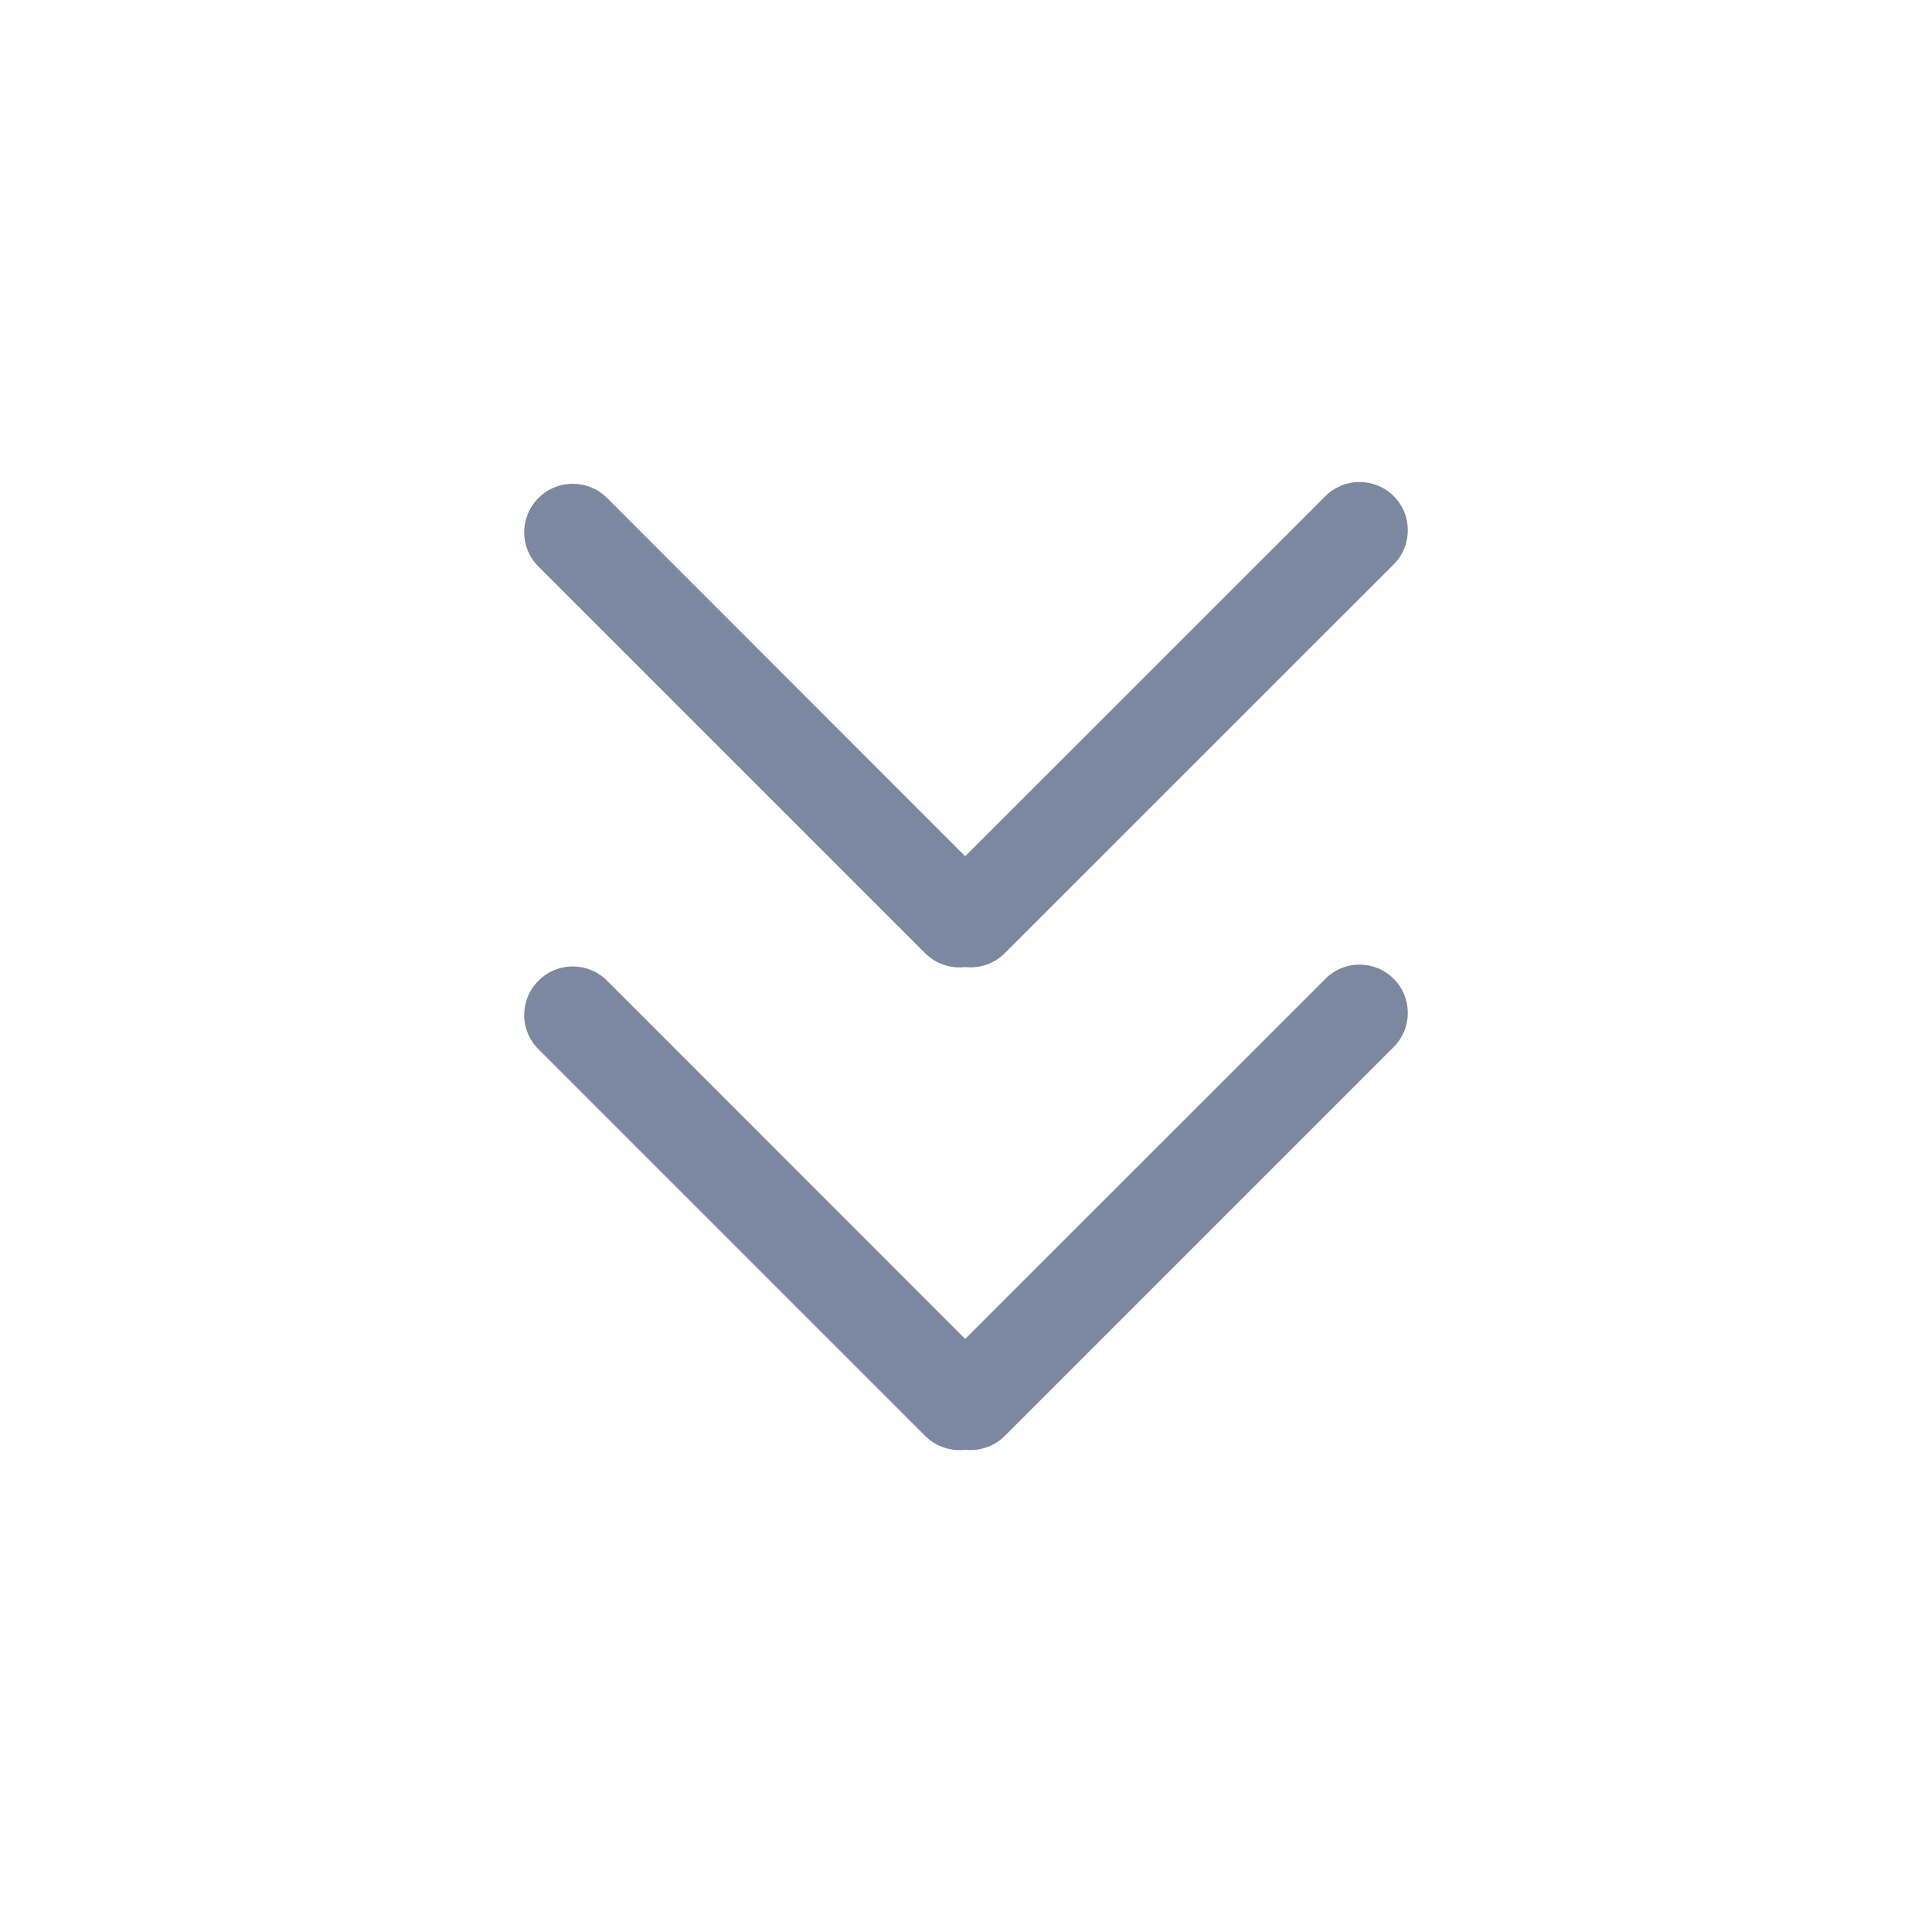 <?xml version="1.0" encoding="UTF-8"?>
<svg width="24px" height="24px" viewBox="0 0 24 24" version="1.1" xmlns="http://www.w3.org/2000/svg" xmlns:xlink="http://www.w3.org/1999/xlink">
    <title>最小化</title>
    <g id="Web端" stroke="none" stroke-width="1" fill="none" fill-rule="evenodd">
        <g id="灵动课堂-PC端白板最大化" transform="translate(-1401, -399)">
            <g id="编组-6" transform="translate(1140, 388)">
                <g id="最小化" transform="translate(261, 11)">
                    <rect id="矩形" x="0" y="0" width="24" height="24"></rect>
                    <path d="M17.313,12.159 C17.547,12.393 17.547,12.772 17.313,13.006 L12.482,17.837 C12.348,17.971 12.166,18.028 11.991,18.009 C11.814,18.03 11.628,17.973 11.492,17.837 L6.688,13.033 C6.453,12.798 6.453,12.418 6.688,12.184 L6.691,12.181 C6.925,11.947 7.305,11.947 7.54,12.181 L11.99,16.633 L16.465,12.159 C16.699,11.924 17.078,11.924 17.313,12.159 Z M17.313,6.163 C17.547,6.397 17.547,6.776 17.313,7.011 L12.482,11.841 C12.348,11.975 12.166,12.033 11.991,12.013 C11.814,12.034 11.628,11.977 11.492,11.841 L6.688,7.037 C6.453,6.802 6.453,6.423 6.688,6.188 L6.691,6.185 C6.925,5.951 7.305,5.951 7.54,6.185 L11.99,10.637 L16.465,6.163 C16.699,5.929 17.078,5.929 17.313,6.163 Z" id="形状结合" fill="#7B88A0"></path>
                </g>
            </g>
        </g>
    </g>
</svg>